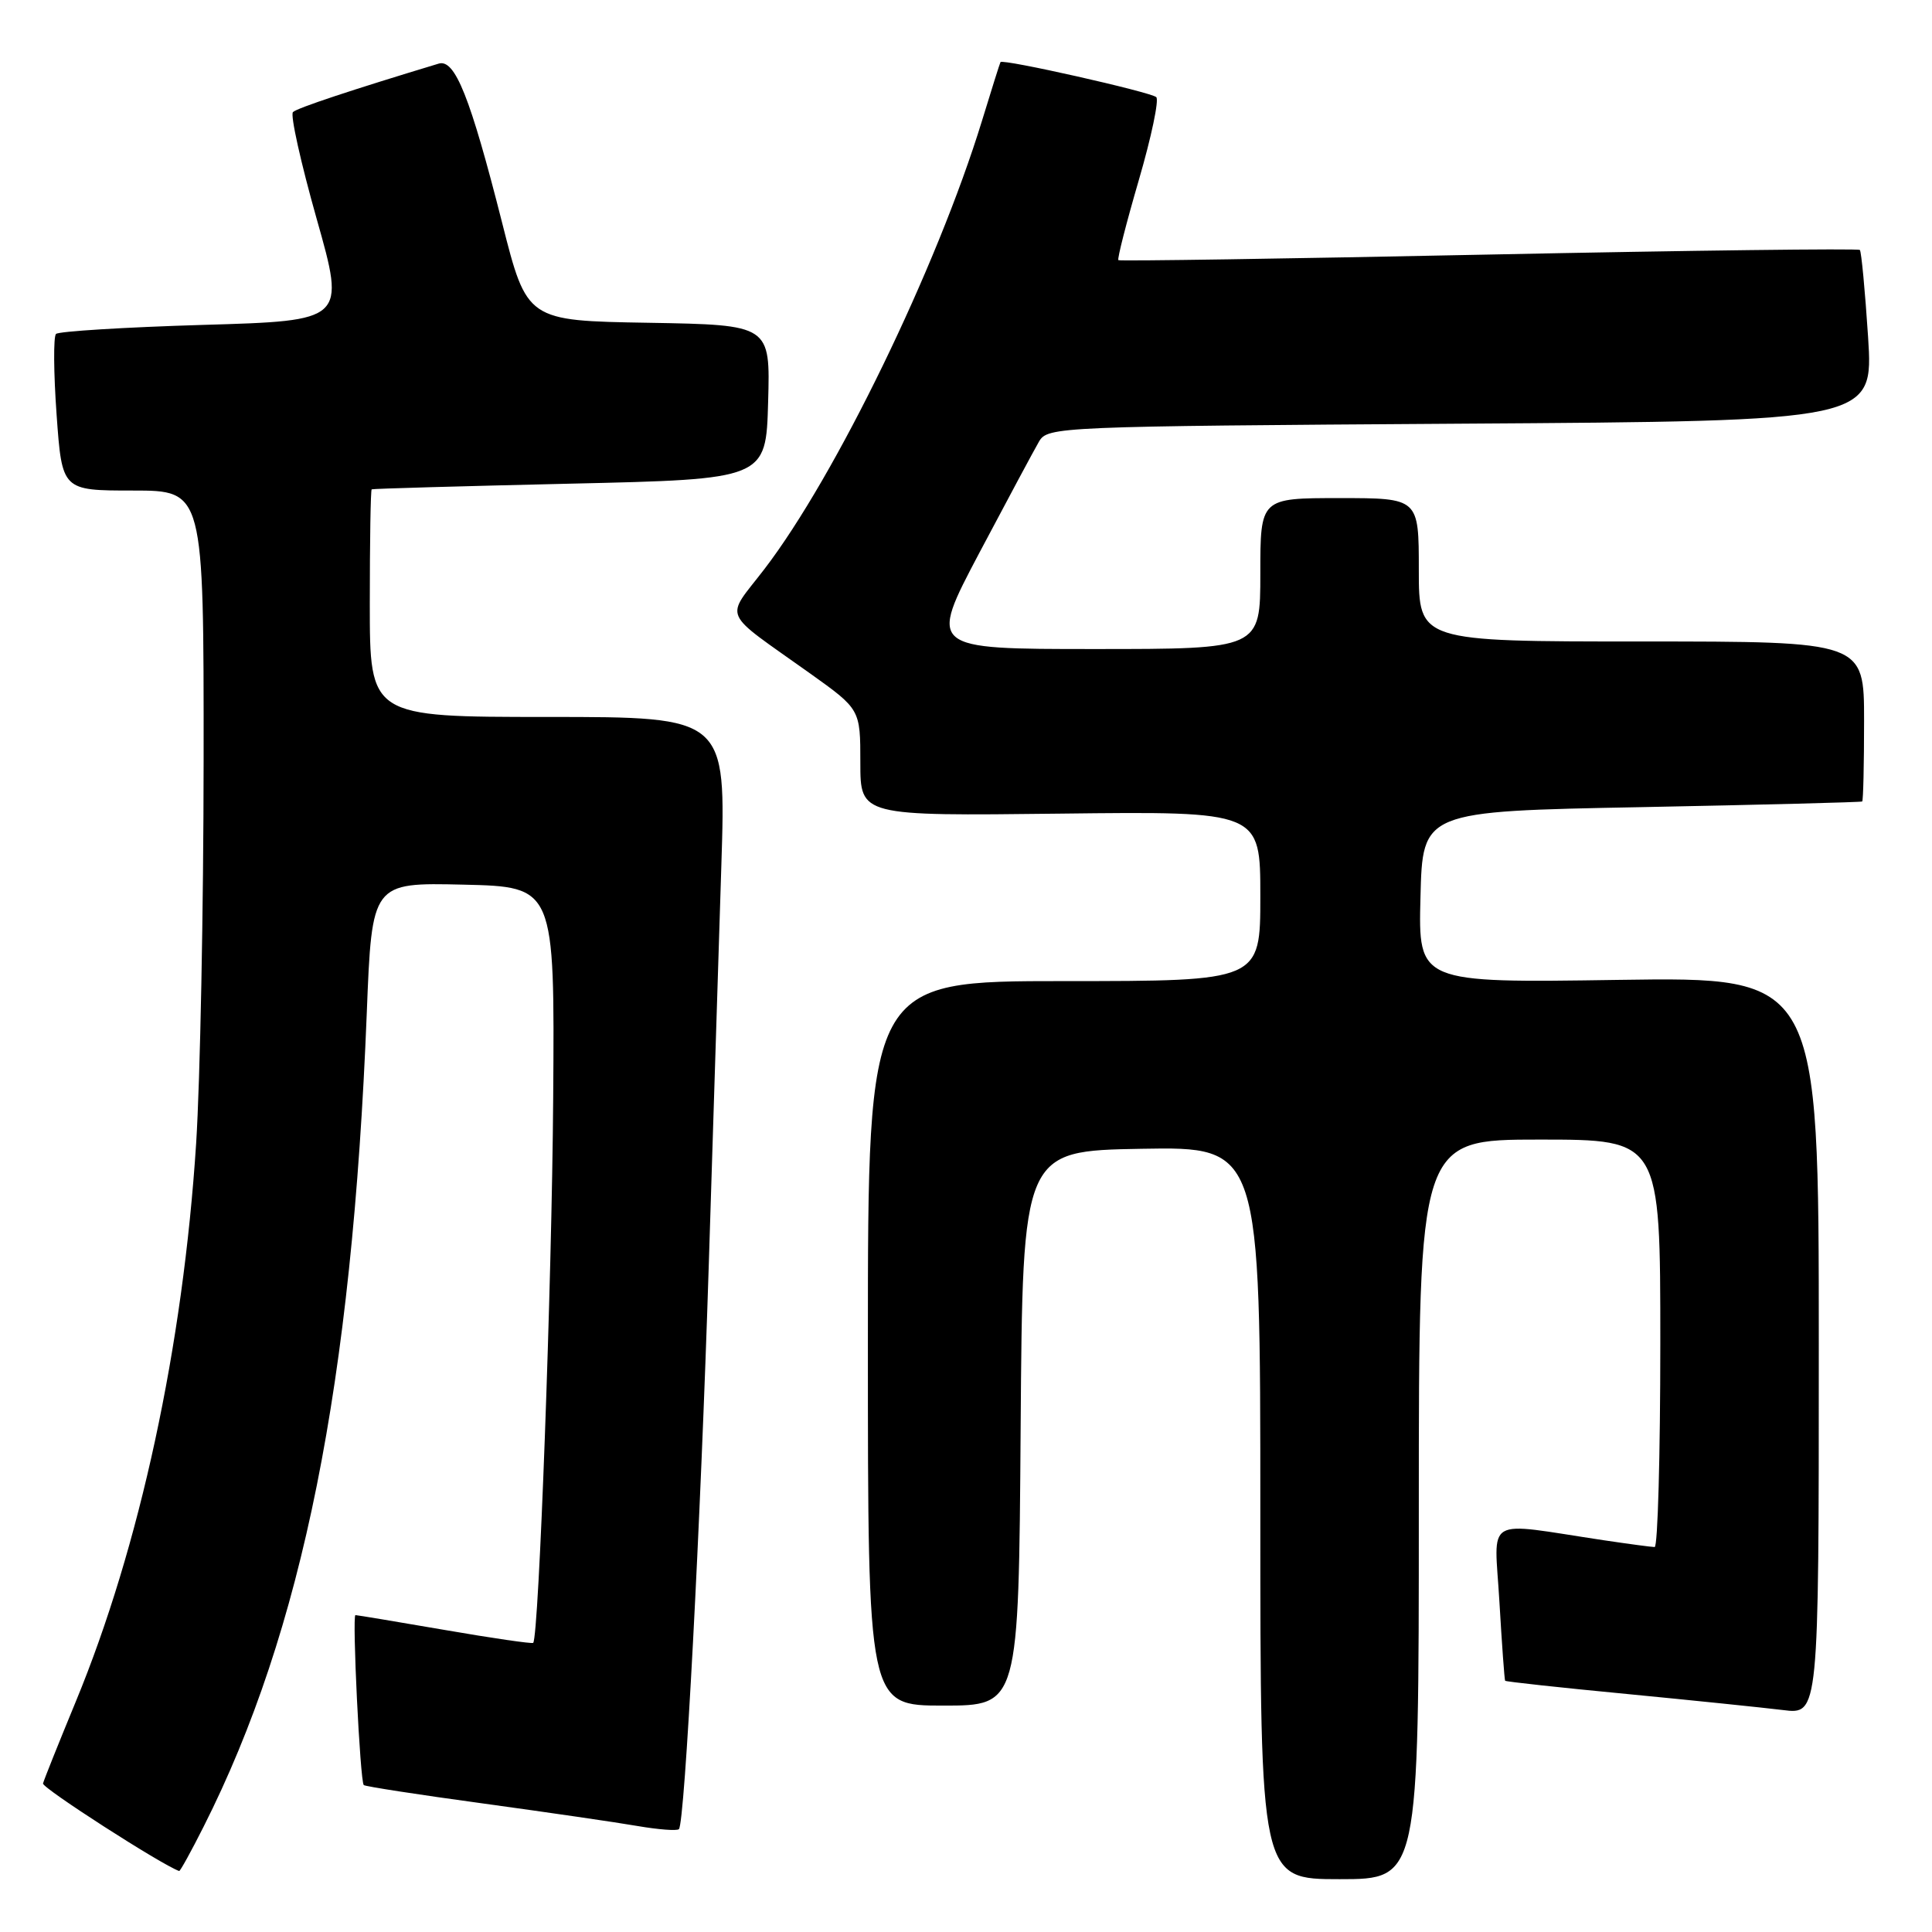 <?xml version="1.0" encoding="UTF-8" standalone="no"?>
<!DOCTYPE svg PUBLIC "-//W3C//DTD SVG 1.1//EN" "http://www.w3.org/Graphics/SVG/1.1/DTD/svg11.dtd" >
<svg xmlns="http://www.w3.org/2000/svg" xmlns:xlink="http://www.w3.org/1999/xlink" version="1.1" viewBox="0 0 256 256">
 <g >
 <path fill="currentColor"
d=" M 188.00 200.00 C 188.00 151.00 188.00 151.00 204.00 151.00 C 220.00 151.00 220.00 151.00 220.00 178.00 C 220.00 192.85 219.66 205.00 219.25 204.99 C 218.84 204.99 215.80 204.58 212.50 204.09 C 196.38 201.67 198.01 200.70 198.68 212.24 C 199.01 217.89 199.35 222.60 199.44 222.71 C 199.52 222.83 206.77 223.62 215.55 224.46 C 224.32 225.31 233.64 226.27 236.25 226.59 C 241.00 227.19 241.00 227.19 241.00 178.32 C 241.00 129.45 241.00 129.45 214.47 129.84 C 187.93 130.24 187.93 130.24 188.22 118.87 C 188.50 107.50 188.50 107.50 217.50 106.95 C 233.45 106.64 246.61 106.30 246.75 106.20 C 246.89 106.09 247.00 101.28 247.00 95.50 C 247.00 85.00 247.00 85.00 217.50 85.00 C 188.00 85.00 188.00 85.00 188.00 75.50 C 188.00 66.00 188.00 66.00 177.50 66.00 C 167.00 66.00 167.00 66.00 167.00 76.00 C 167.00 86.00 167.00 86.00 145.02 86.00 C 123.04 86.00 123.04 86.00 129.77 73.25 C 133.48 66.24 137.04 59.60 137.68 58.50 C 138.83 56.55 140.11 56.49 193.55 56.14 C 248.24 55.79 248.24 55.79 247.53 44.64 C 247.13 38.51 246.64 33.33 246.44 33.12 C 246.23 32.91 224.12 33.18 197.28 33.73 C 170.45 34.28 148.36 34.62 148.19 34.47 C 148.02 34.33 149.24 29.55 150.90 23.86 C 152.56 18.17 153.60 13.23 153.21 12.87 C 152.45 12.19 132.82 7.76 132.57 8.23 C 132.48 8.38 131.38 11.88 130.12 16.00 C 124.15 35.45 110.72 63.11 101.27 75.43 C 96.05 82.23 95.38 80.71 107.35 89.24 C 114.00 93.99 114.00 93.99 114.00 101.06 C 114.00 108.12 114.00 108.12 140.50 107.81 C 167.00 107.50 167.00 107.50 167.00 118.75 C 167.00 130.00 167.00 130.00 141.00 130.00 C 115.00 130.00 115.00 130.00 115.00 178.00 C 115.00 226.00 115.00 226.00 124.99 226.00 C 134.98 226.00 134.98 226.00 135.24 189.25 C 135.50 152.50 135.50 152.50 151.25 152.22 C 167.00 151.95 167.00 151.95 167.00 200.47 C 167.00 249.00 167.00 249.00 177.50 249.00 C 188.00 249.00 188.00 249.00 188.00 200.00 Z  M 26.98 242.04 C 40.10 216.05 46.65 183.39 48.60 134.22 C 49.28 116.94 49.28 116.94 61.39 117.22 C 73.50 117.50 73.50 117.50 73.30 145.50 C 73.13 169.93 71.40 216.93 70.65 217.69 C 70.50 217.83 65.23 217.07 58.94 215.98 C 52.65 214.90 47.32 214.01 47.10 214.01 C 46.64 214.00 47.71 236.04 48.20 236.53 C 48.37 236.71 55.49 237.81 64.01 238.97 C 72.53 240.14 81.75 241.48 84.50 241.96 C 87.25 242.43 89.71 242.62 89.96 242.37 C 90.74 241.60 92.83 202.11 93.92 167.50 C 94.49 149.35 95.24 125.61 95.58 114.75 C 96.21 95.00 96.21 95.00 72.60 95.00 C 49.00 95.00 49.00 95.00 49.00 80.00 C 49.00 71.75 49.11 64.93 49.25 64.84 C 49.39 64.75 61.20 64.42 75.50 64.09 C 101.50 63.50 101.50 63.50 101.78 53.27 C 102.07 43.05 102.07 43.05 85.95 42.77 C 69.82 42.50 69.82 42.50 66.53 29.50 C 62.31 12.86 60.29 7.78 58.13 8.43 C 46.65 11.90 39.37 14.31 38.82 14.85 C 38.44 15.21 39.86 21.57 41.96 29.00 C 45.78 42.50 45.78 42.50 26.92 43.05 C 16.55 43.36 7.77 43.90 7.42 44.25 C 7.07 44.60 7.10 49.41 7.50 54.95 C 8.22 65.00 8.22 65.00 17.61 65.00 C 27.00 65.00 27.00 65.00 26.98 100.75 C 26.97 120.41 26.52 143.25 25.99 151.50 C 24.25 178.42 18.53 204.93 10.03 225.50 C 7.76 231.00 5.81 235.87 5.70 236.32 C 5.56 236.91 21.39 247.09 23.74 247.92 C 23.87 247.96 25.33 245.32 26.98 242.04 Z "/>
</g>
</svg>
